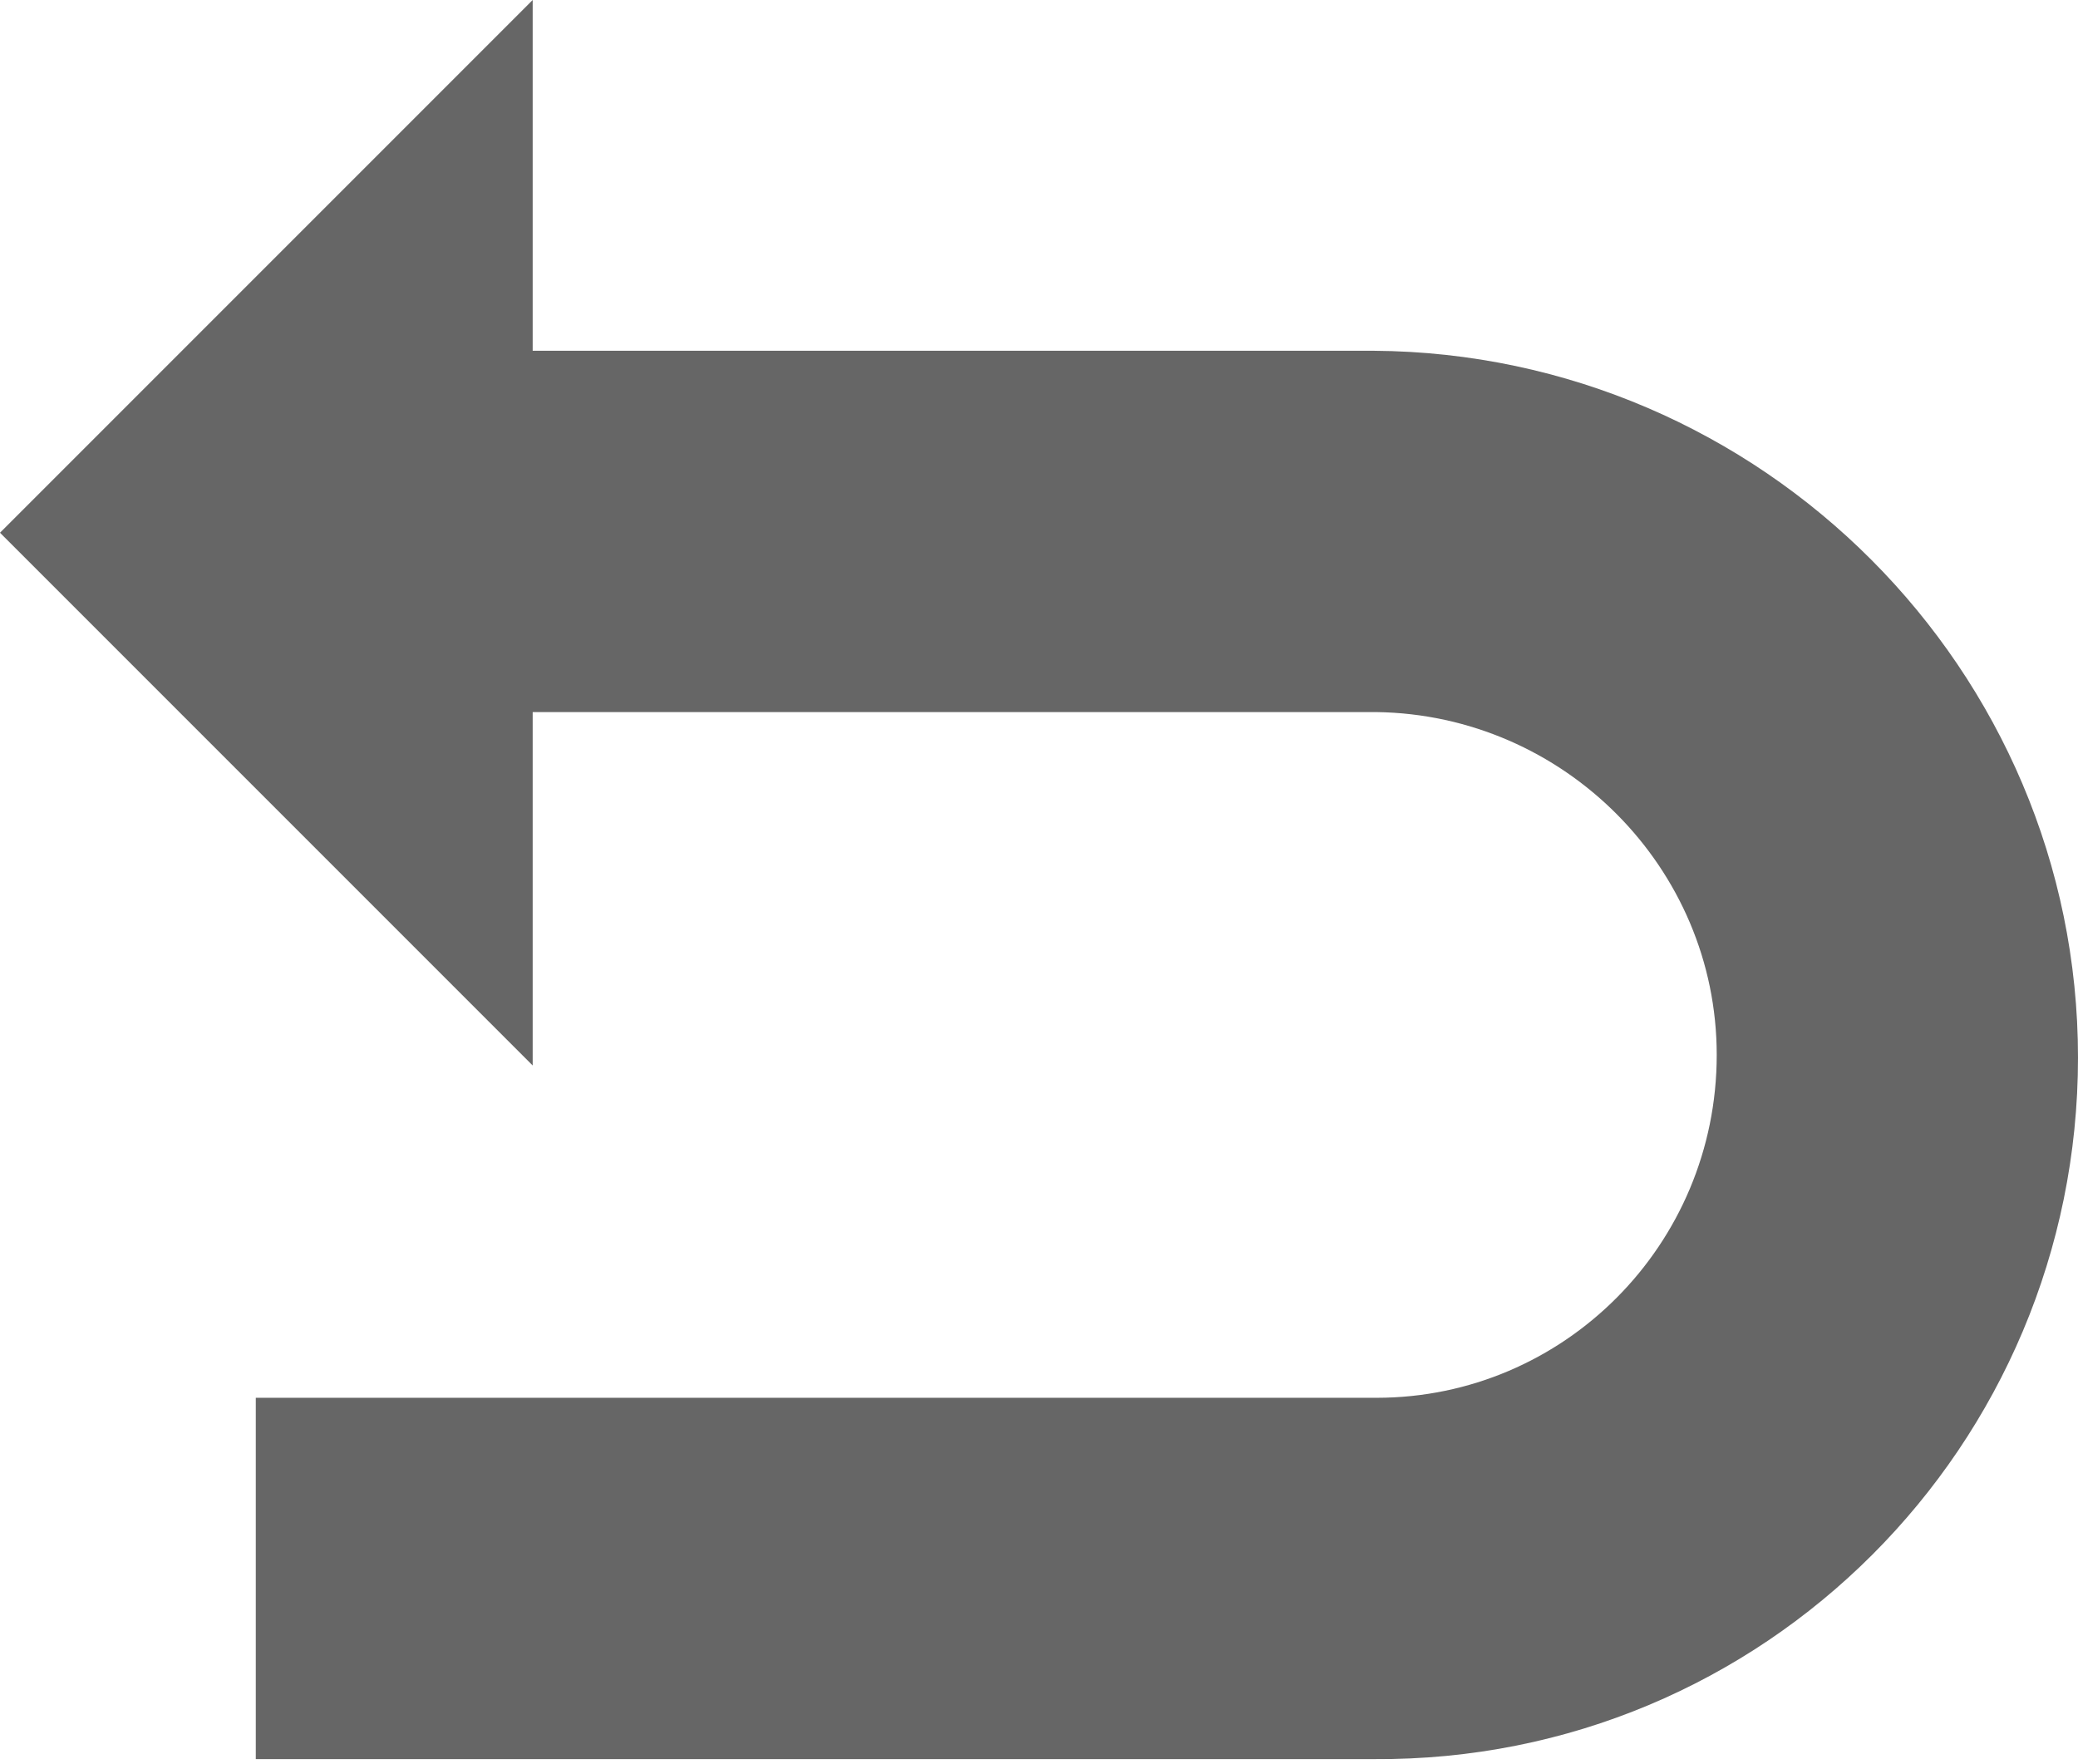 <svg focusable='false' aria-hidden='true' xmlns='http://www.w3.org/2000/svg' viewBox='0 0 78.8 66.9'><path fill='#666666' d='M78.8 40.1c0-14.7-12-26.7-26.7-26.8H20.2V0L0 20.2l20.2 20.2V27h32c7.1.1 12.9 5.9 12.9 13 0 7.2-5.8 13-12.9 13H9.7v13.7h42.4c14.8.1 26.7-11.9 26.7-26.6z'/></svg>